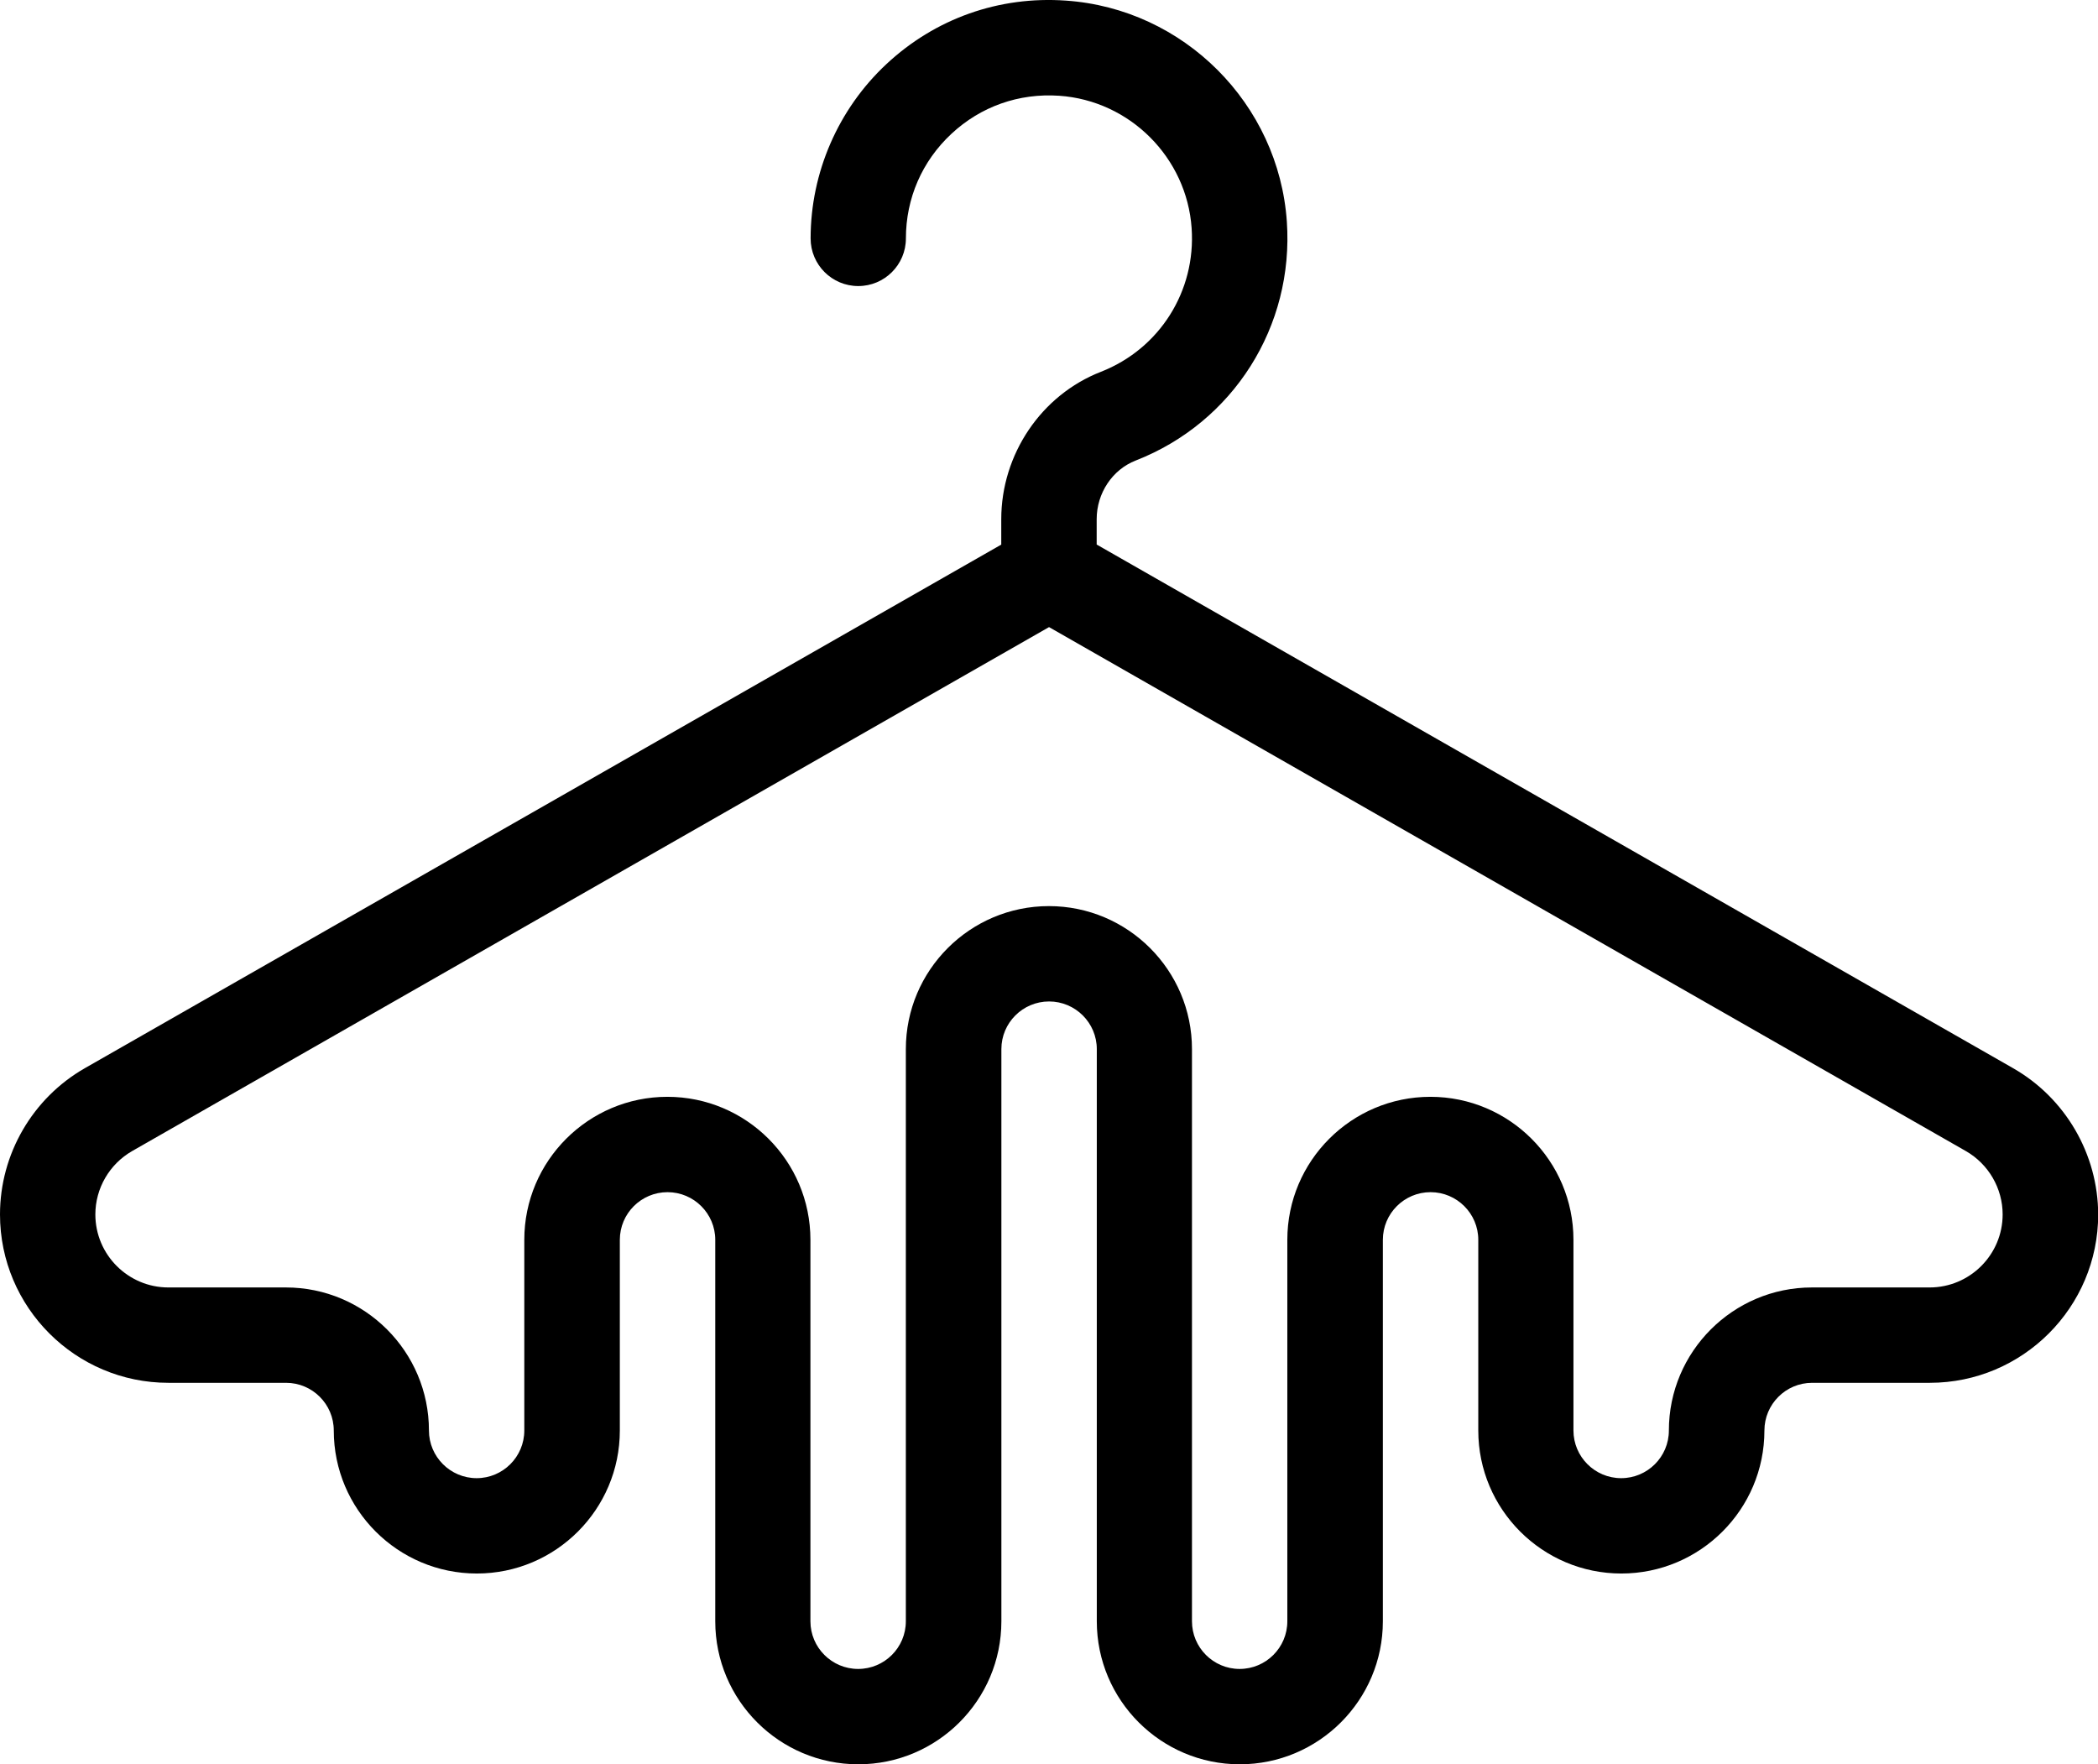 <?xml version="1.0" encoding="utf-8"?>
<!-- Generator: Adobe Illustrator 28.2.0, SVG Export Plug-In . SVG Version: 6.00 Build 0)  -->
<svg version="1.0" id="Layer_1" xmlns="http://www.w3.org/2000/svg" xmlns:xlink="http://www.w3.org/1999/xlink" x="0px" y="0px"
	 viewBox="0 0 311.77 262.17" style="enable-background:new 0 0 311.77 262.17;" xml:space="preserve">
<path id="color_x5F_1_14_" d="M299.16,158.74L162.97,80.92v-3.77c0-3.86,2.33-7.36,5.79-8.71c14.51-5.66,23.54-19.94,22.47-35.51
	c-1.21-17.52-15.33-31.64-32.84-32.84c-9.93-0.7-19.41,2.66-26.67,9.44c-7.16,6.68-11.26,16.12-11.26,25.9
	c0,3.91,3.17,7.08,7.08,7.08c3.91,0,7.08-3.17,7.08-7.08c0-5.95,2.4-11.48,6.76-15.54c4.35-4.06,10.02-6.07,16.02-5.66
	c10.5,0.72,18.96,9.19,19.68,19.68c0.65,9.36-4.77,17.93-13.48,21.34c-8.86,3.45-14.81,12.26-14.81,21.91v3.77L12.6,158.74
	C4.83,163.19,0,171.51,0,180.47c0,13.8,11.22,25.02,25.02,25.02h17.49c3.91,0,7.09,3.18,7.09,7.09c0,11.72,9.53,21.25,21.26,21.25
	c11.72,0,21.25-9.53,21.25-21.25v-28.34c0-3.91,3.18-7.08,7.09-7.08c3.91,0,7.09,3.18,7.09,7.08v56.69
	c0,11.72,9.53,21.25,21.26,21.25s21.26-9.53,21.26-21.25v-85.03c0-3.91,3.18-7.08,7.09-7.08s7.09,3.18,7.09,7.08v85.03
	c0,11.72,9.53,21.25,21.25,21.25c11.72,0,21.26-9.53,21.26-21.25v-56.69c0-3.91,3.18-7.08,7.09-7.08s7.09,3.18,7.09,7.08v28.34
	c0,11.72,9.53,21.25,21.26,21.25c11.72,0,21.26-9.53,21.26-21.25c0-3.91,3.18-7.09,7.09-7.09h17.49c13.8,0,25.02-11.22,25.02-25.02
	C311.77,171.51,306.94,163.19,299.16,158.74z M286.75,191.32h-17.49c-11.72,0-21.26,9.54-21.26,21.26c0,3.91-3.18,7.08-7.09,7.08
	s-7.09-3.18-7.09-7.08v-28.34c0-11.72-9.53-21.25-21.26-21.25c-11.72,0-21.26,9.53-21.26,21.25v56.69c0,3.91-3.18,7.08-7.09,7.08
	c-3.91,0-7.08-3.18-7.08-7.08v-85.03c0-11.72-9.53-21.25-21.26-21.25c-11.72,0-21.26,9.53-21.26,21.25v85.03
	c0,3.91-3.18,7.08-7.09,7.08s-7.09-3.18-7.09-7.08v-56.69c0-11.72-9.53-21.25-21.26-21.25s-21.26,9.53-21.26,21.25v28.34
	c0,3.91-3.18,7.08-7.08,7.08c-3.91,0-7.09-3.18-7.09-7.08c0-11.72-9.53-21.26-21.26-21.26H25.02c-5.98,0-10.85-4.87-10.85-10.85
	c0-3.88,2.1-7.49,5.47-9.42l136.25-77.86l136.24,77.86c3.37,1.93,5.47,5.54,5.47,9.42C297.6,186.45,292.73,191.32,286.75,191.32z"/>
</svg>
